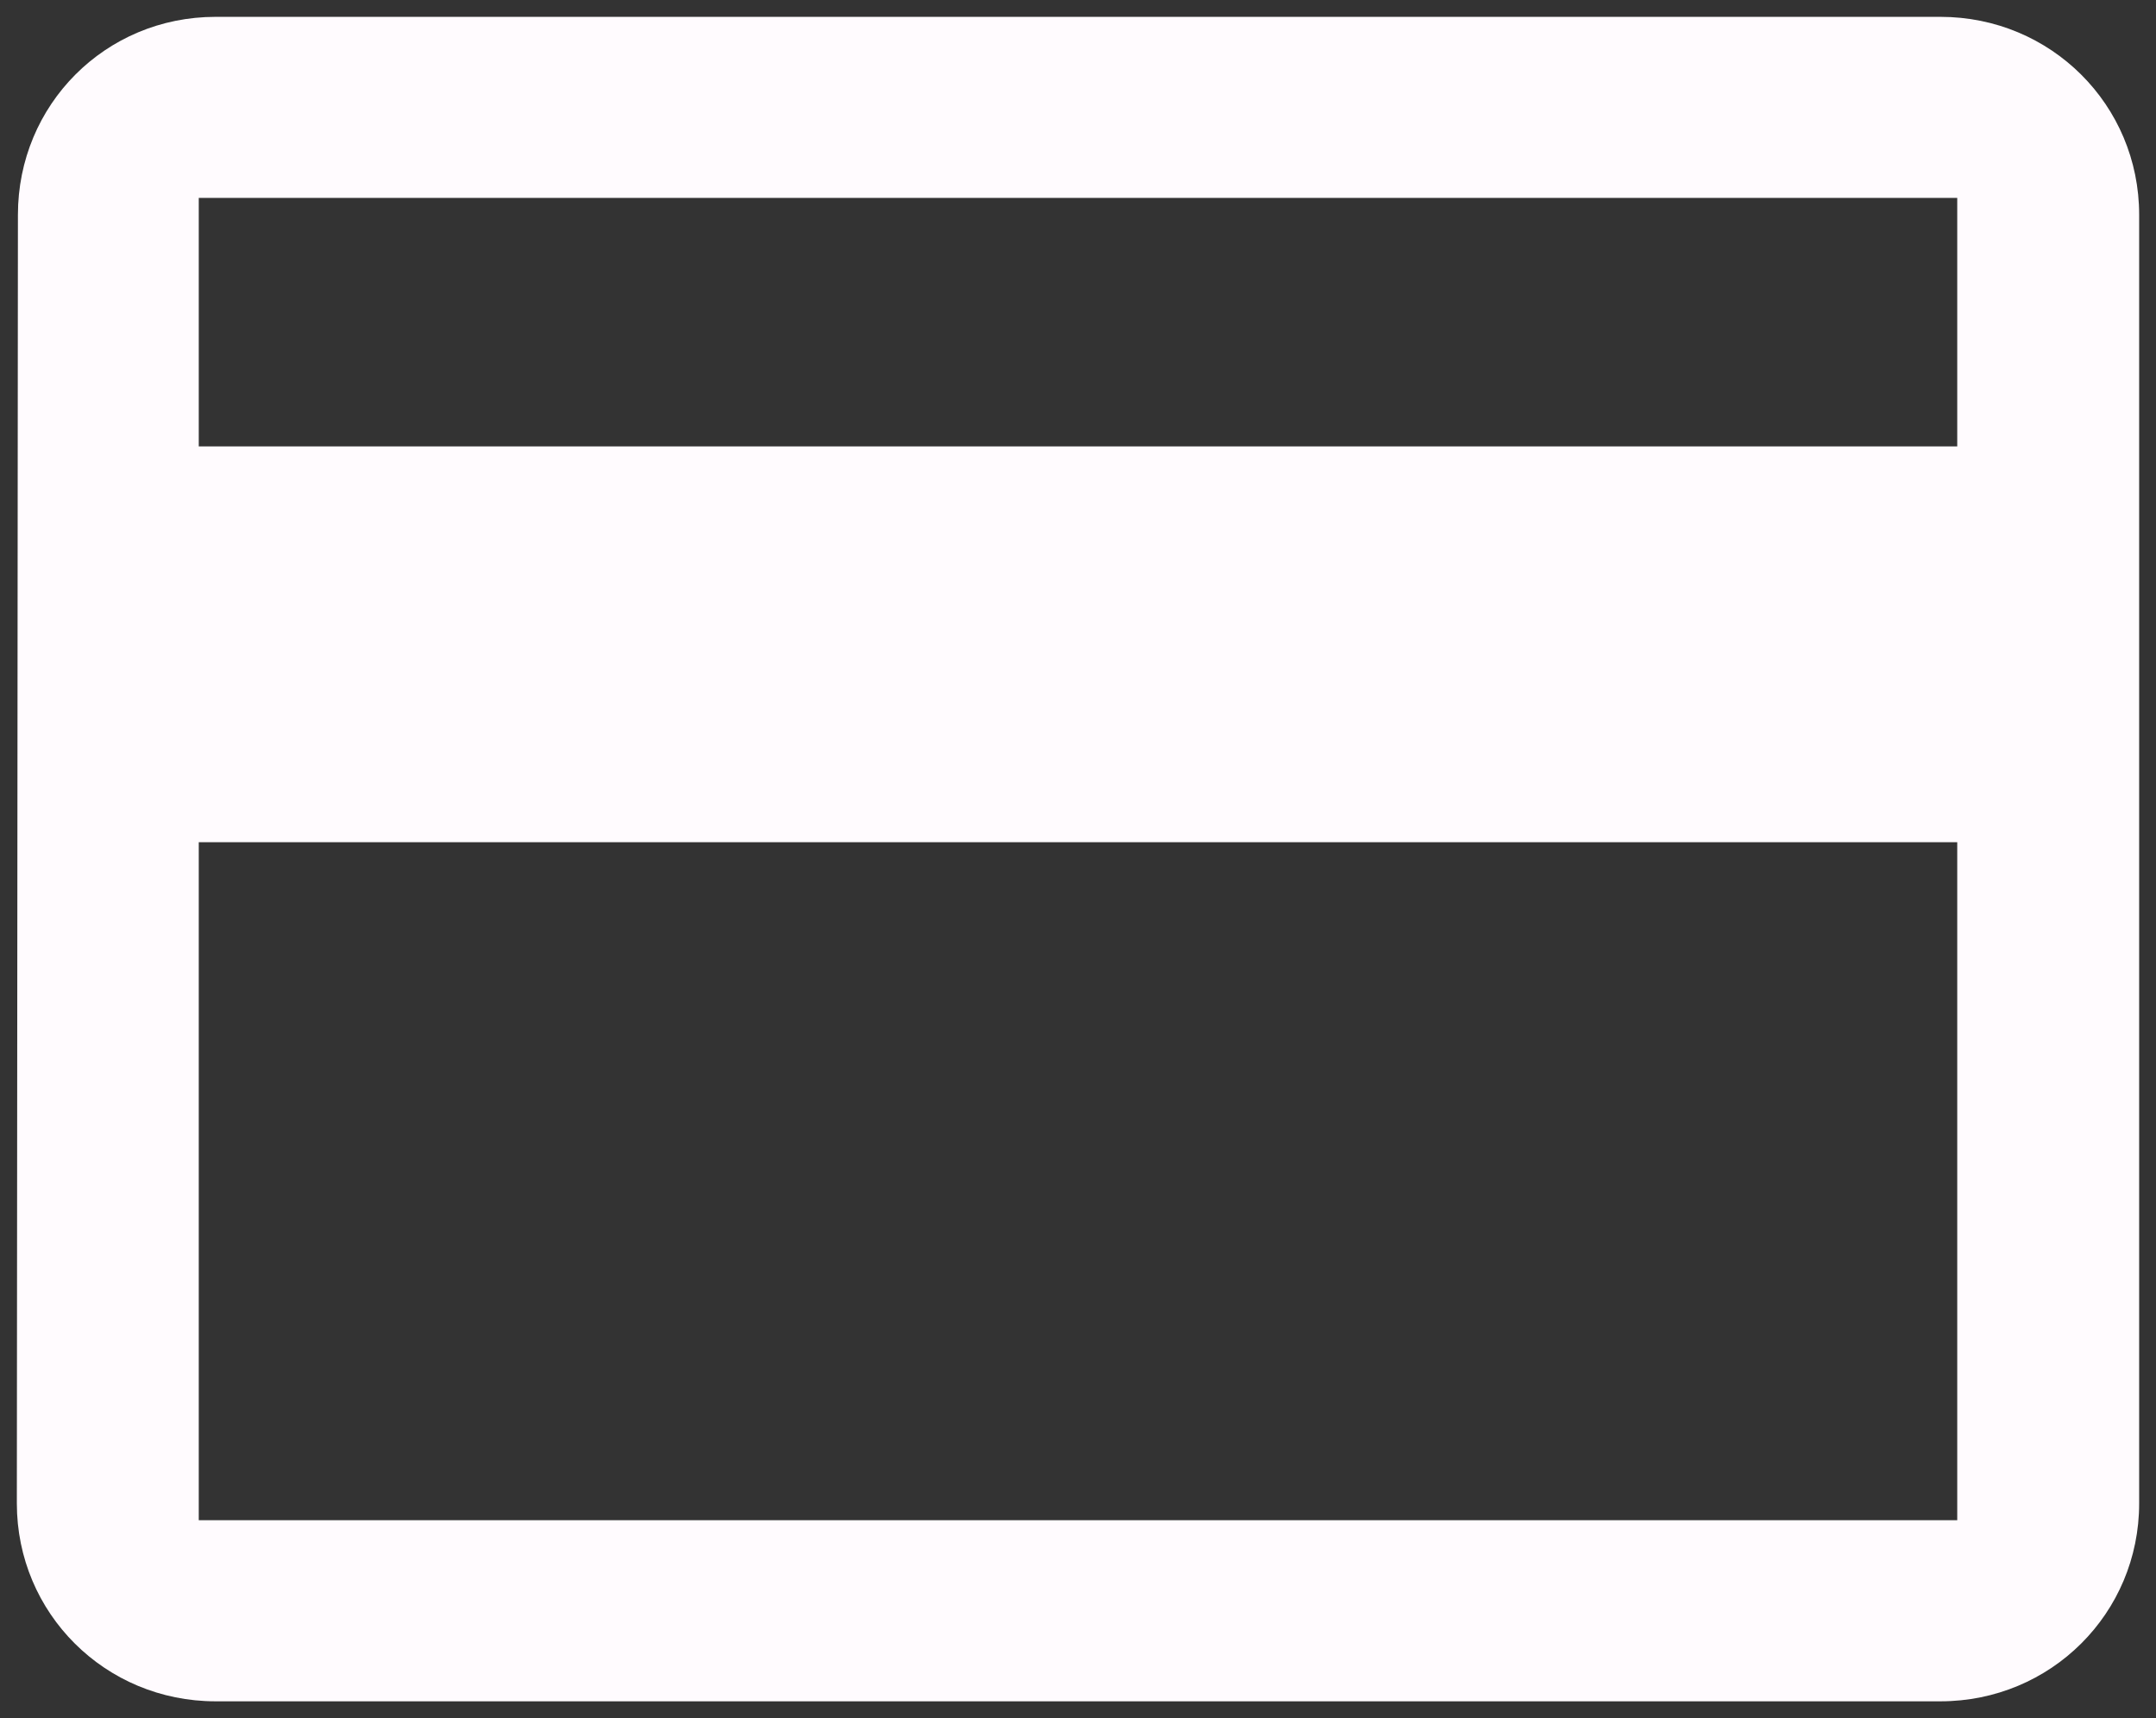 <?xml version="1.0" encoding="UTF-8" standalone="no"?>
<svg
   width="64"
   height="51"
   viewBox="0 0 64 51"
   fill="none"
   version="1.1"
   id="svg447"
   sodipodi:docname="credit_unselected.svg"
   inkscape:version="1.2.2 (b0a8486541, 2022-12-01)"
   xmlns:inkscape="http://www.inkscape.org/namespaces/inkscape"
   xmlns:sodipodi="http://sodipodi.sourceforge.net/DTD/sodipodi-0.dtd"
   xmlns="http://www.w3.org/2000/svg"
   xmlns:svg="http://www.w3.org/2000/svg">
  <rect x="0" y="0" width="64" height="51" fill="#333333" stroke="none"/>
  <defs
     id="defs451" />
  <sodipodi:namedview
     id="namedview449"
     pagecolor="#ffffff"
     bordercolor="#666666"
     borderopacity="1.0"
     inkscape:showpageshadow="2"
     inkscape:pageopacity="0.0"
     inkscape:pagecheckerboard="0"
     inkscape:deskcolor="#d1d1d1"
     showgrid="false"
     inkscape:zoom="4.627451"
     inkscape:cx="14.802966"
     inkscape:cy="20.637712"
     inkscape:current-layer="svg447" />
  <path
     d="M0.532 6.375V6.375C0.532 3.112 3.126 0.5 6.4 0.5H57.6C60.878 0.5 63.5 3.115 63.5 6.375V44.625C63.5 47.885 60.878 50.5 57.6 50.5H6.4C3.122 50.5 0.5 47.885 0.5 44.625L0.532 6.375ZM57.6 45.125H58.1V44.625V25.5V25H57.6H6.4H5.9V25.5V44.625V45.125H6.4H57.6ZM57.6 13.25H58.1V12.75V6.375V5.875H57.6H6.4H5.9V6.375V12.75V13.25H6.4H57.6Z"
     fill="#FFFBFE"
     stroke="black"
     id="path445"
     style="stroke-width:0;stroke-dasharray:none" />
</svg>
